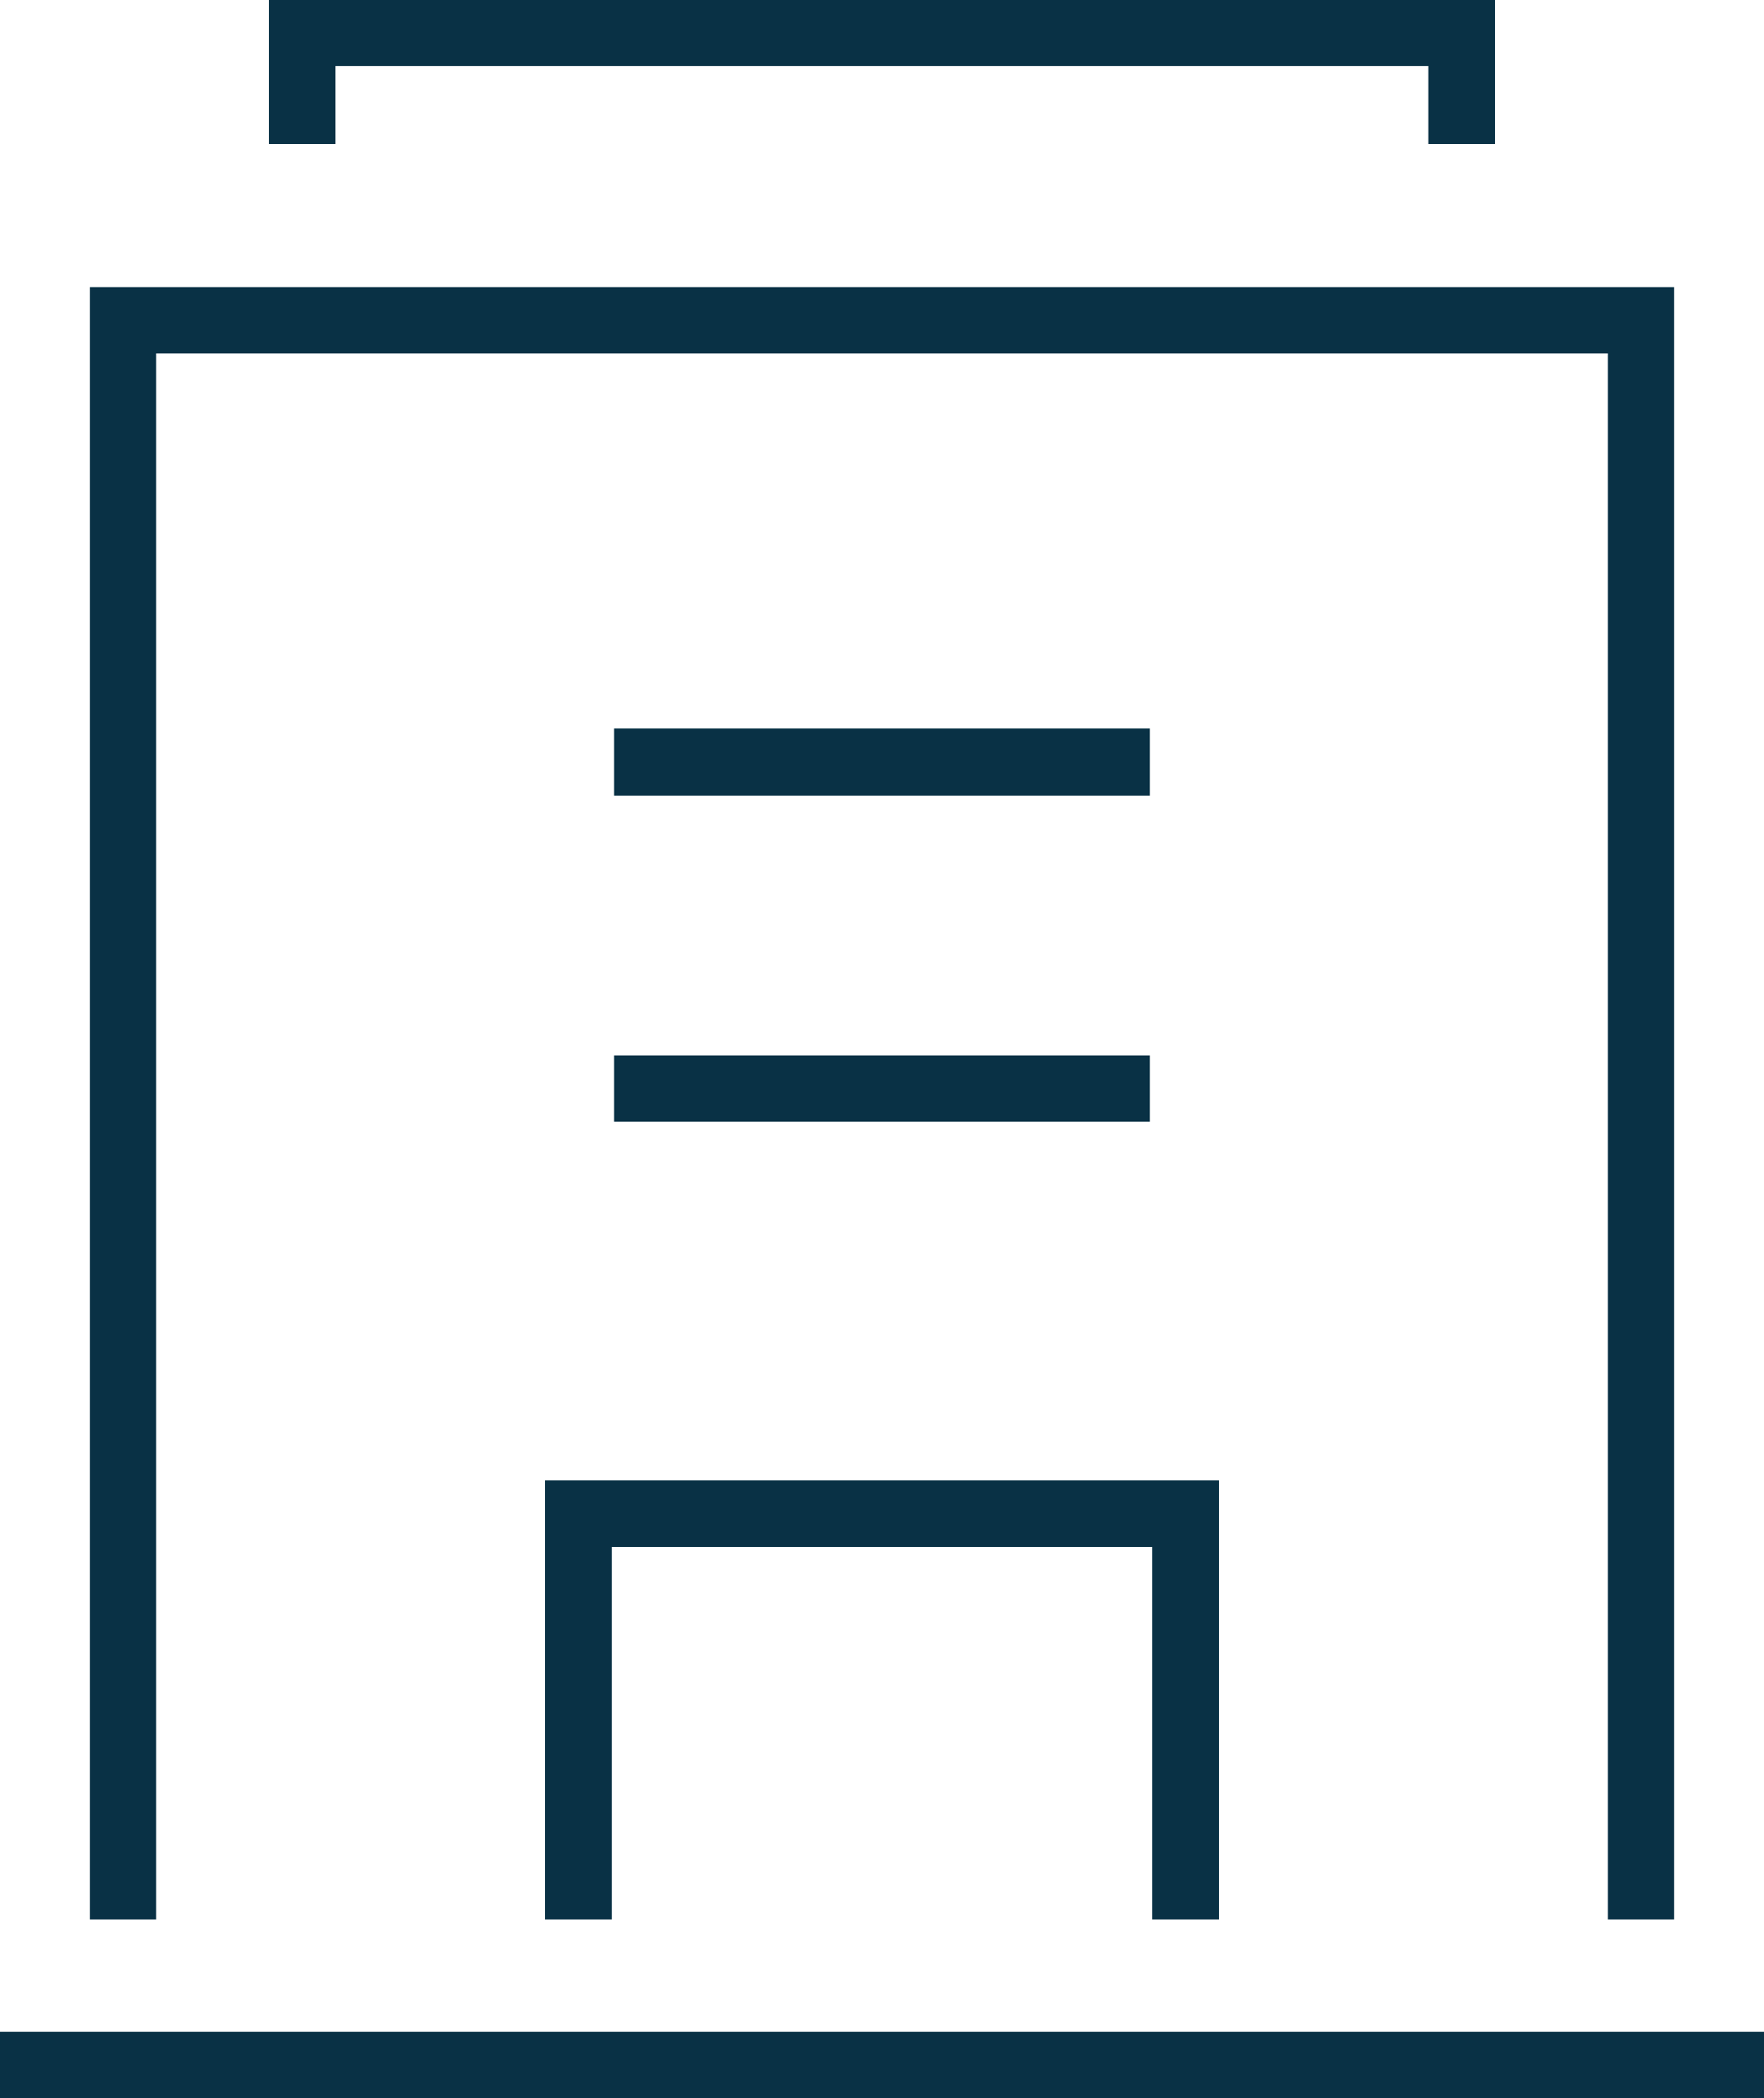 <svg xmlns="http://www.w3.org/2000/svg" width="26.528" height="31.537" viewBox="0 0 26.528 31.537">
  <g id="Grupo_5534" data-name="Grupo 5534" transform="translate(-1003.316 -167.736)">
    <path id="Caminho_3963" data-name="Caminho 3963" d="M1027.524,195.493v-24.04h-22.83v24.04" transform="translate(0.471 1.099)" fill="none" stroke="#093145" stroke-miterlimit="10" stroke-width="1"/>
    <line id="Linha_180" data-name="Linha 180" x2="8.049" transform="translate(1012.555 179.191)" fill="none" stroke="#093145" stroke-miterlimit="10" stroke-width="1"/>
    <line id="Linha_181" data-name="Linha 181" x2="8.049" transform="translate(1012.555 184.098)" fill="none" stroke="#093145" stroke-miterlimit="10" stroke-width="1"/>
    <path id="Caminho_3964" data-name="Caminho 3964" d="M1009.8,190.926v-6.1h9.132v6.1" transform="translate(2.214 5.666)" fill="none" stroke="#093145" stroke-miterlimit="10" stroke-width="1"/>
    <line id="Linha_182" data-name="Linha 182" x2="26.528" transform="translate(1003.316 198.773)" fill="none" stroke="#093145" stroke-miterlimit="10" stroke-width="1"/>
    <path id="Caminho_3965" data-name="Caminho 3965" d="M1024.143,169.9v-1.667H1006.7V169.9" transform="translate(1.157 0)" fill="none" stroke="#093145" stroke-miterlimit="10" stroke-width="1"/>
  </g>
</svg>
